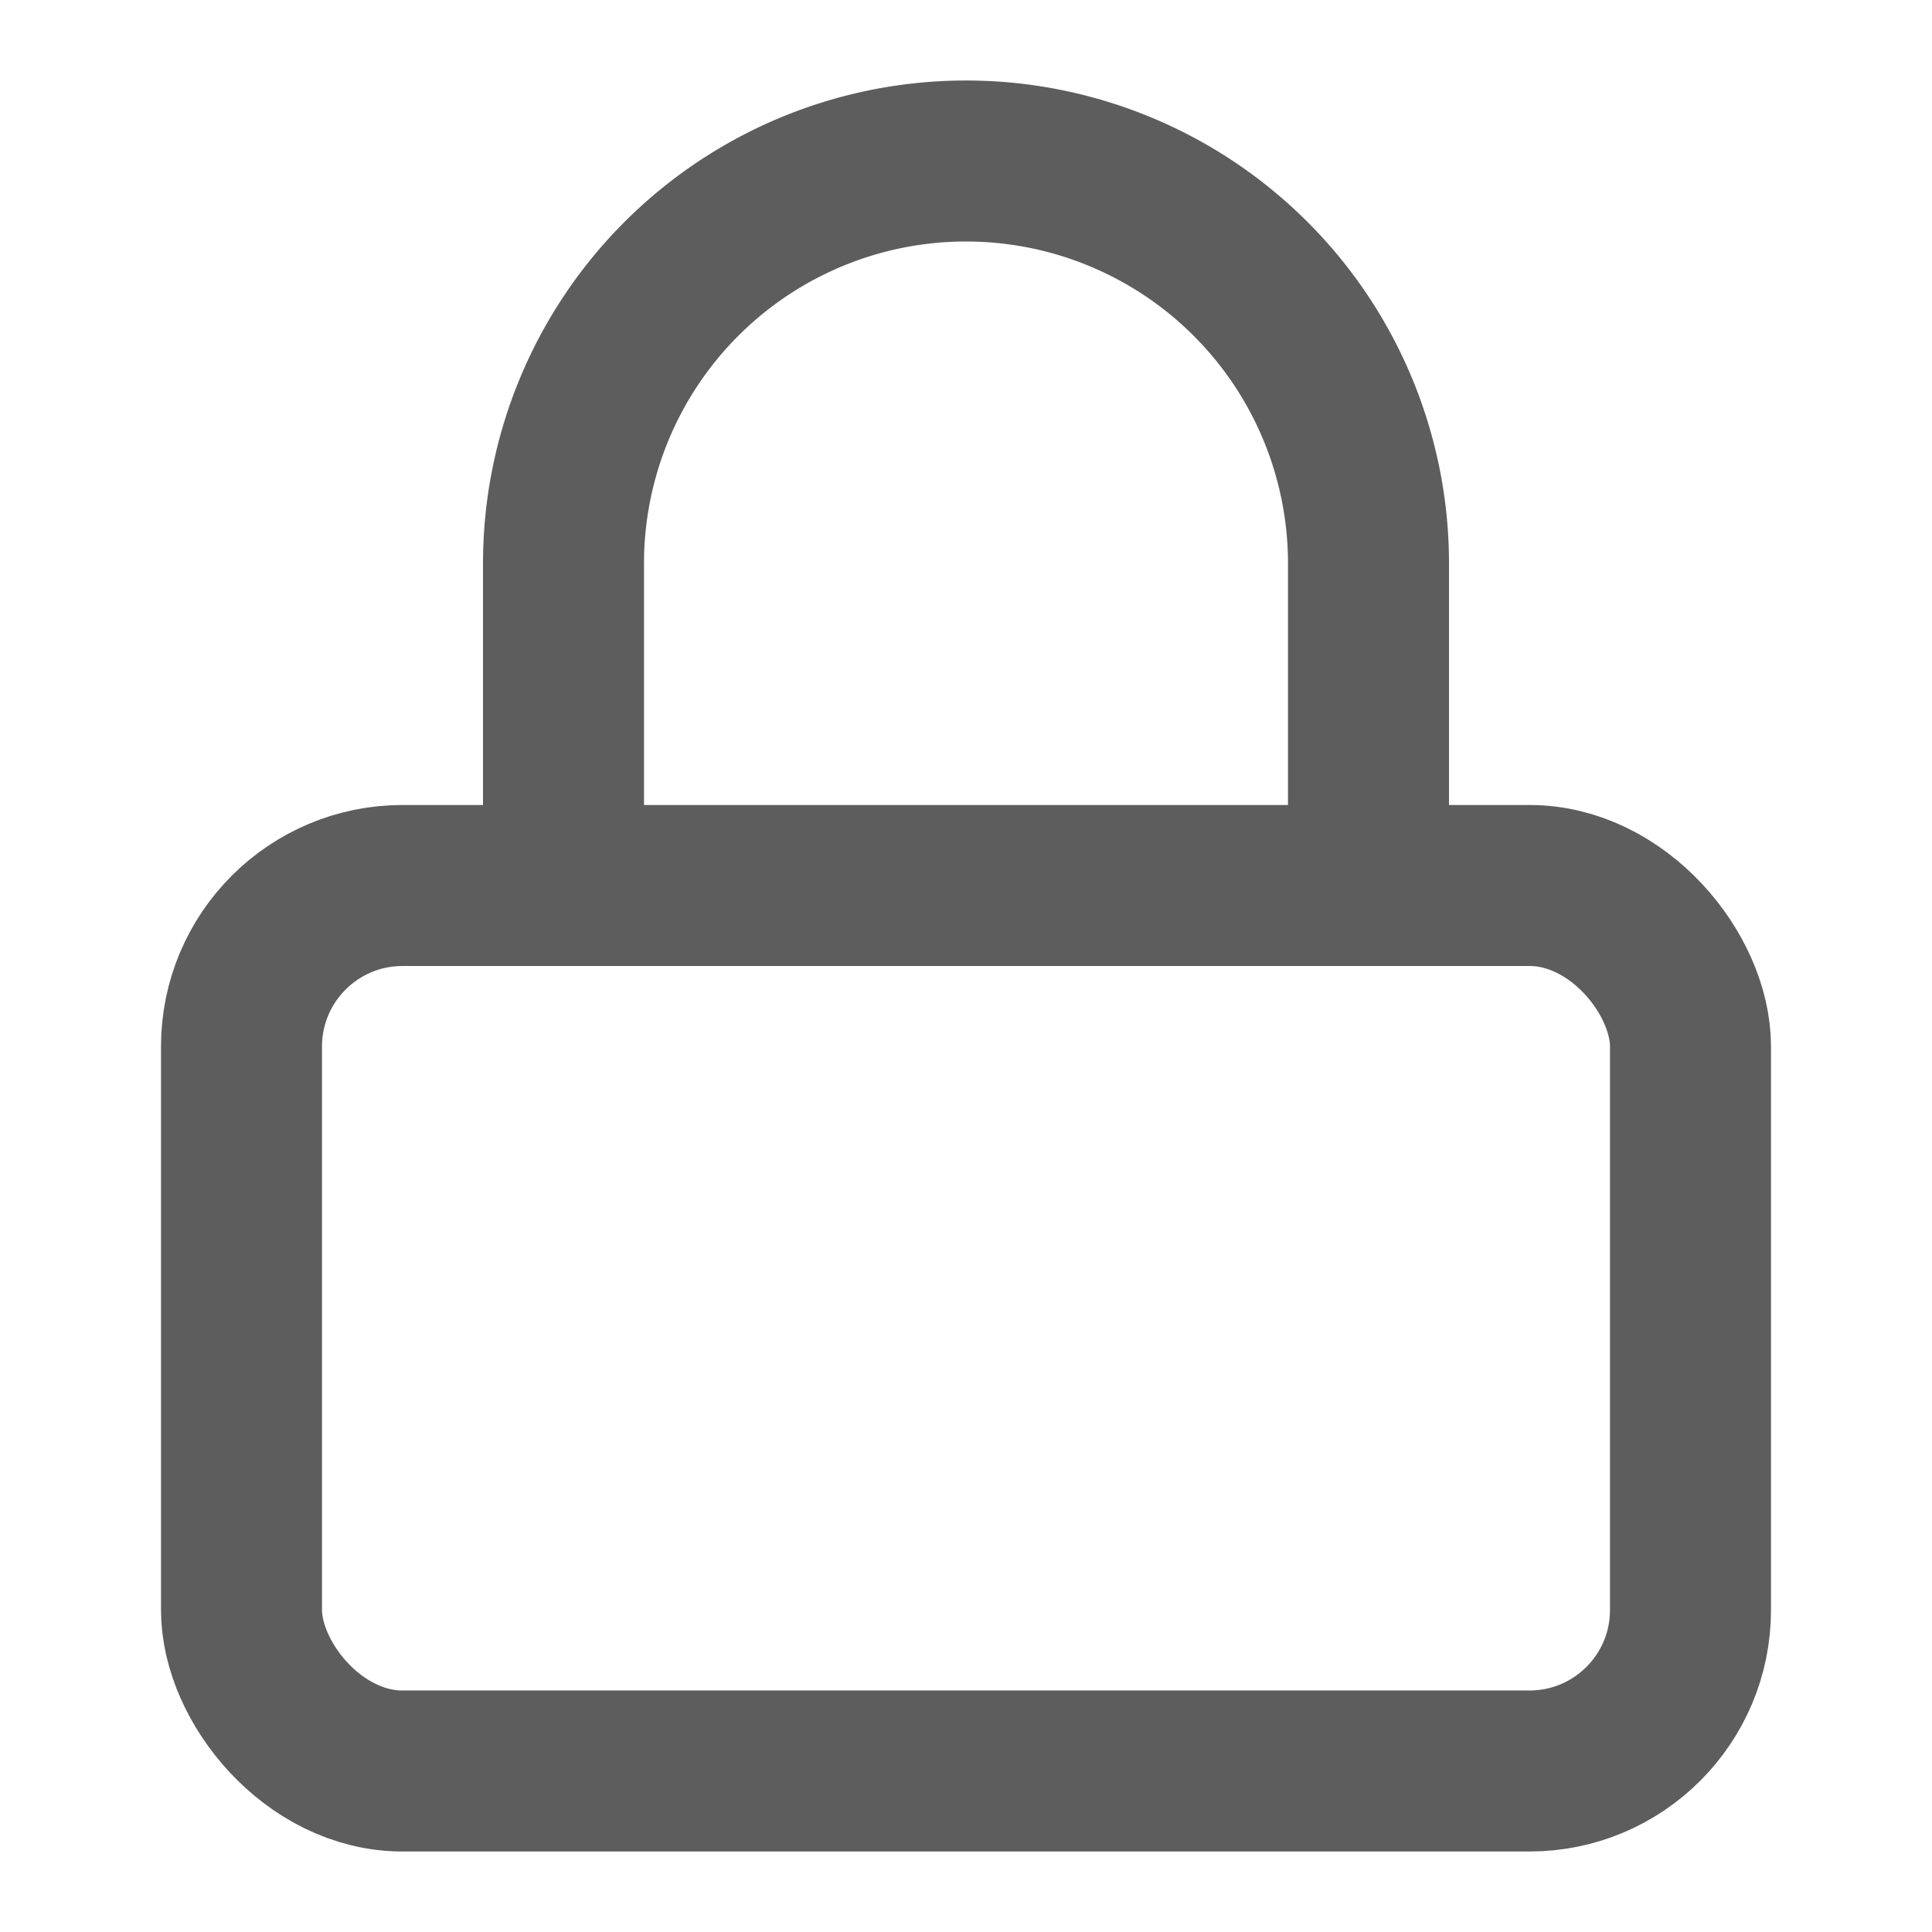<svg xmlns="http://www.w3.org/2000/svg" width="24" height="24" viewBox="0 0 24 24" fill="none" stroke="#5D5D5D" stroke-width="2" stroke-linecap="round" stroke-linejoin="round"><rect x="3" y="11" width="18" height="11" rx="2" ry="2"></rect><path d="M7 11V7a5 5 0 0 1 10 0v4"></path></svg>